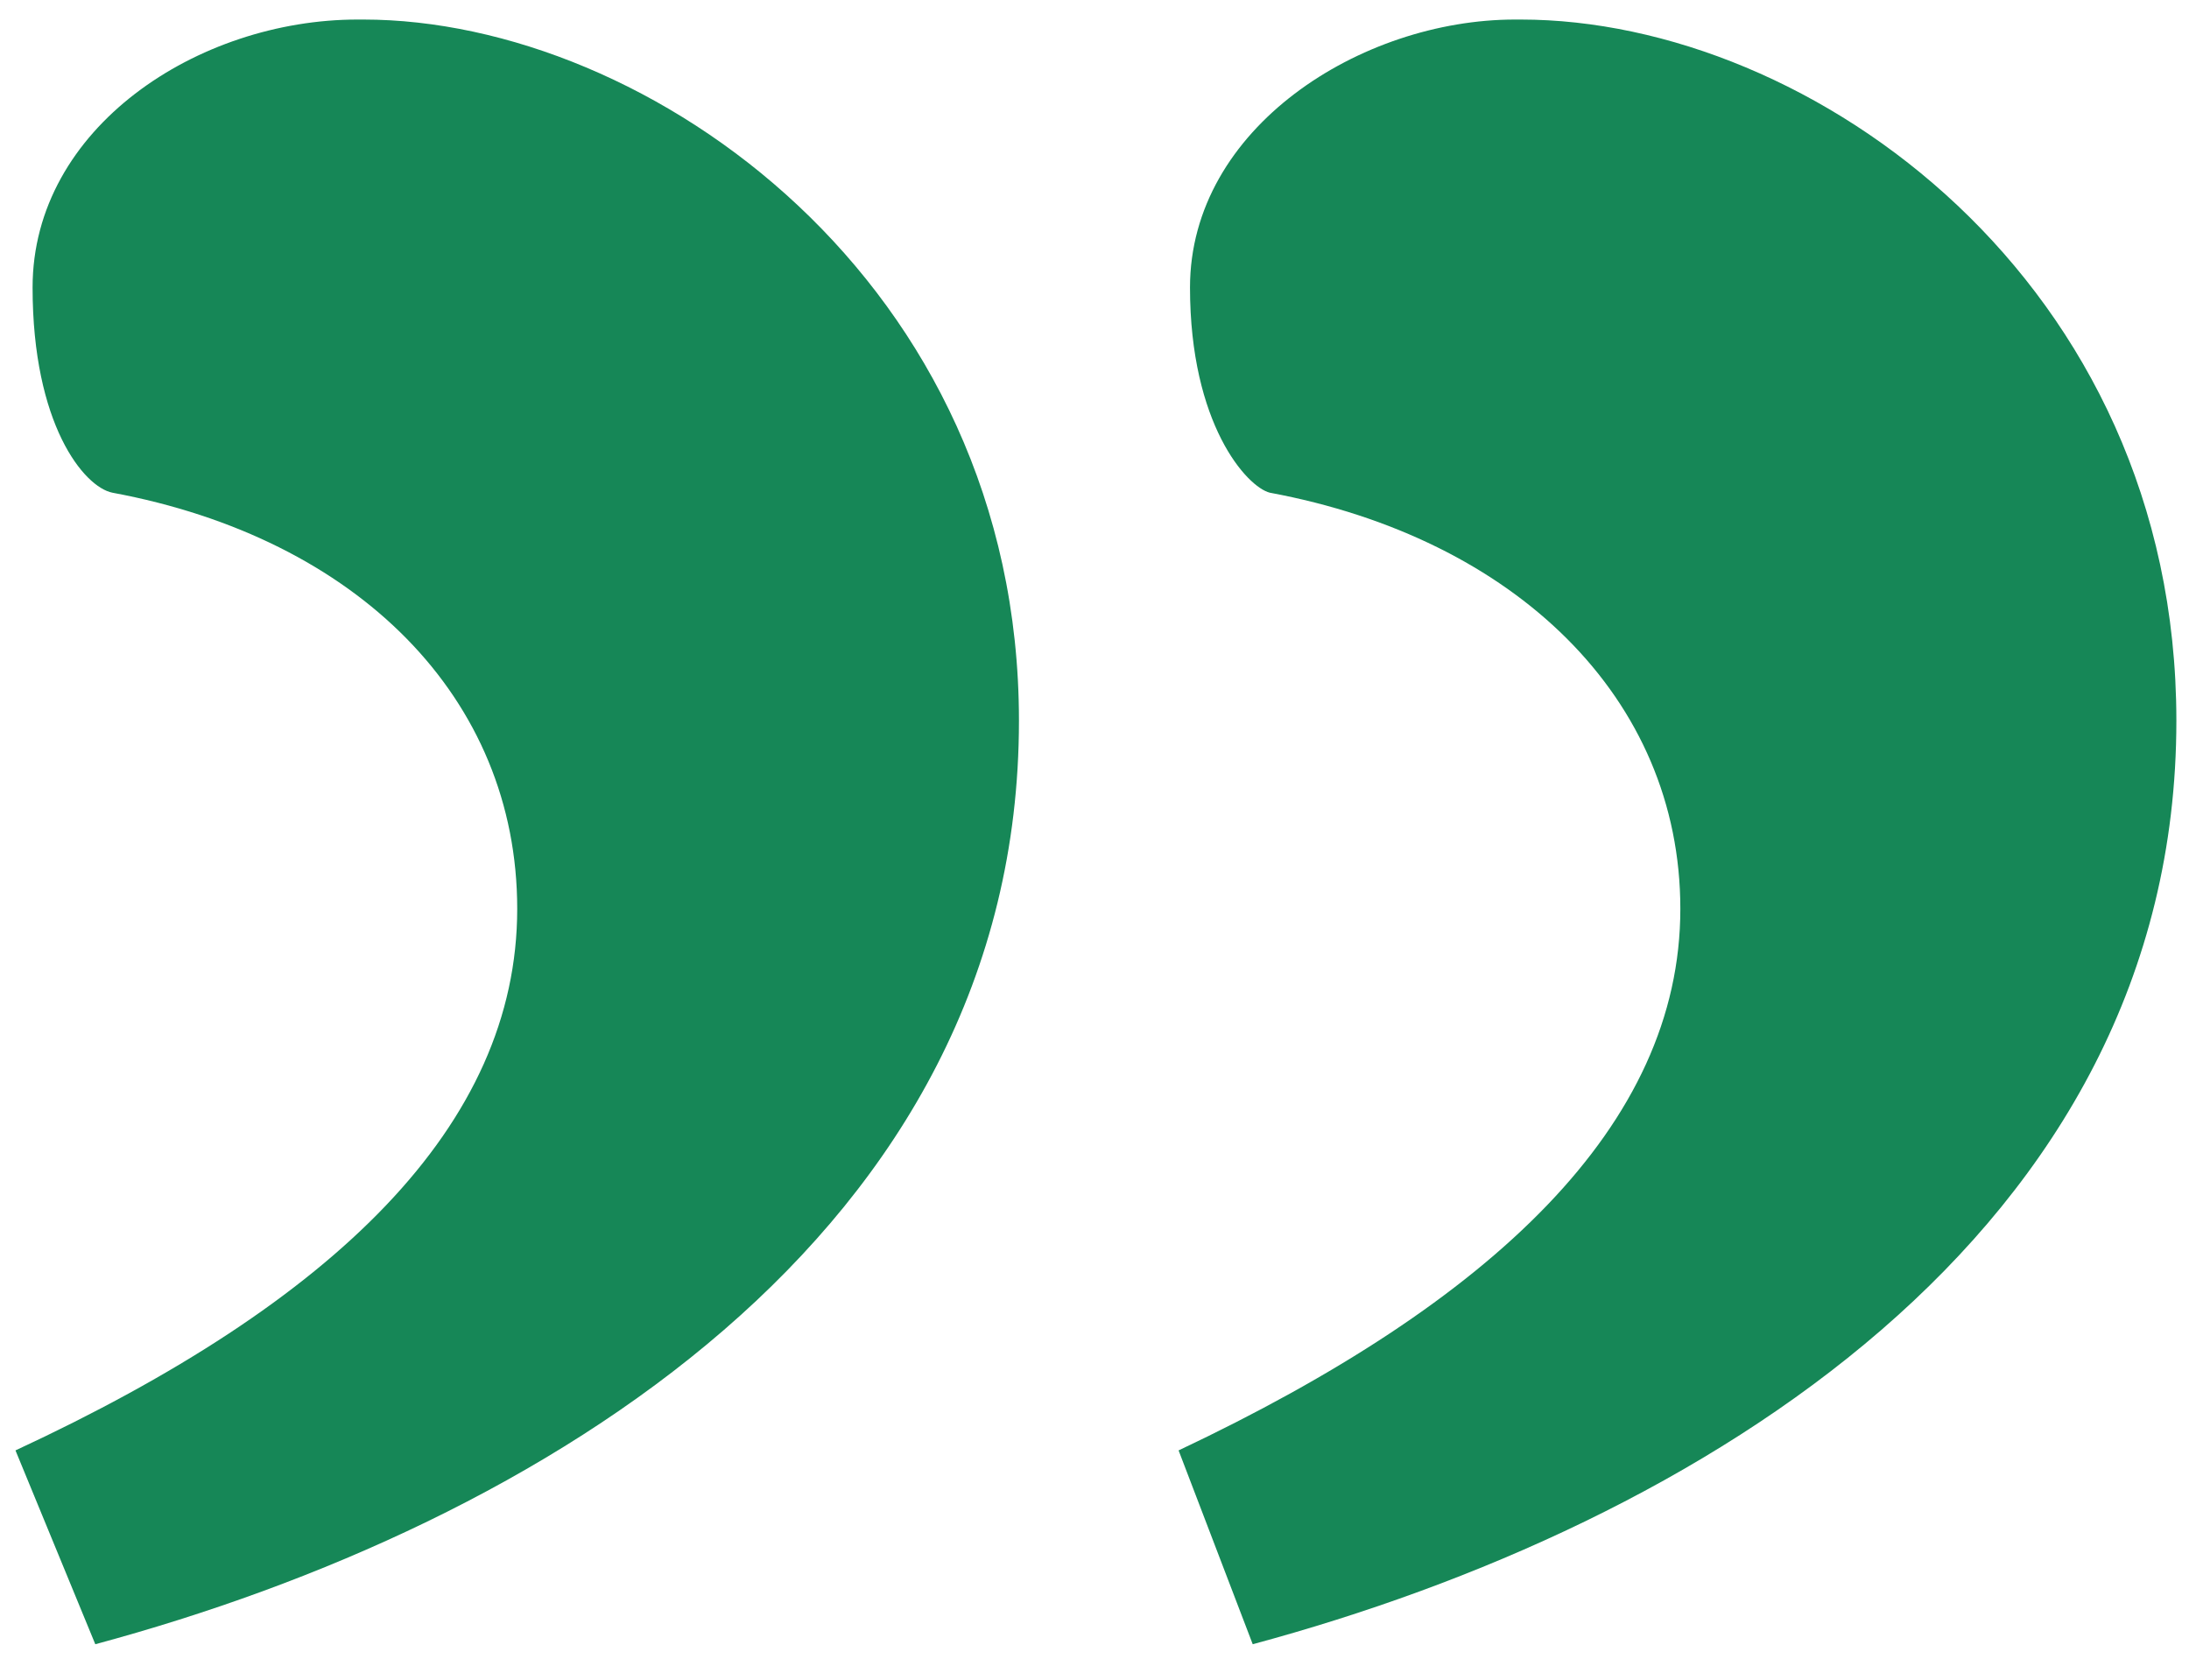 <?xml version="1.0" encoding="UTF-8"?>
<svg width="43px" height="33px" viewBox="0 0 43 33" version="1.1" xmlns="http://www.w3.org/2000/svg" xmlns:xlink="http://www.w3.org/1999/xlink">
    <title>quote-bottom</title>
    <g id="Blog" stroke="none" stroke-width="1" fill="none" fill-rule="evenodd">
        <g id="Single" transform="translate(-1072, -2038)" fill="#168757" fill-rule="nonzero">
            <g id="quote-bottom" transform="translate(1093.528, 2054.344) scale(-1, -1) translate(-1093.528, -2054.344) translate(1072.304, 2038.384)">
                <path d="M18.144,0 C9.408,2.352 0,8.064 0,18.144 C0,26.768 7.168,31.92 12.88,31.92 L12.992,31.92 C16.016,31.92 19.376,29.792 19.376,26.656 C19.376,23.968 18.256,22.736 17.808,22.624 C12.992,21.728 9.744,18.592 9.744,14.448 C9.744,10.192 13.44,6.72 19.6,3.808 L18.144,0 Z M40.88,0 C32.144,2.352 22.736,8.064 22.736,18.144 C22.736,26.768 30.016,31.92 35.616,31.92 L35.728,31.92 C38.864,31.92 42.112,29.792 42.112,26.656 C42.112,23.968 41.104,22.736 40.544,22.624 C35.728,21.728 32.592,18.592 32.592,14.448 C32.592,10.192 36.176,6.72 42.448,3.808 L40.88,0 Z" id="Shape"></path>
            </g>
        </g>
    </g>
</svg>